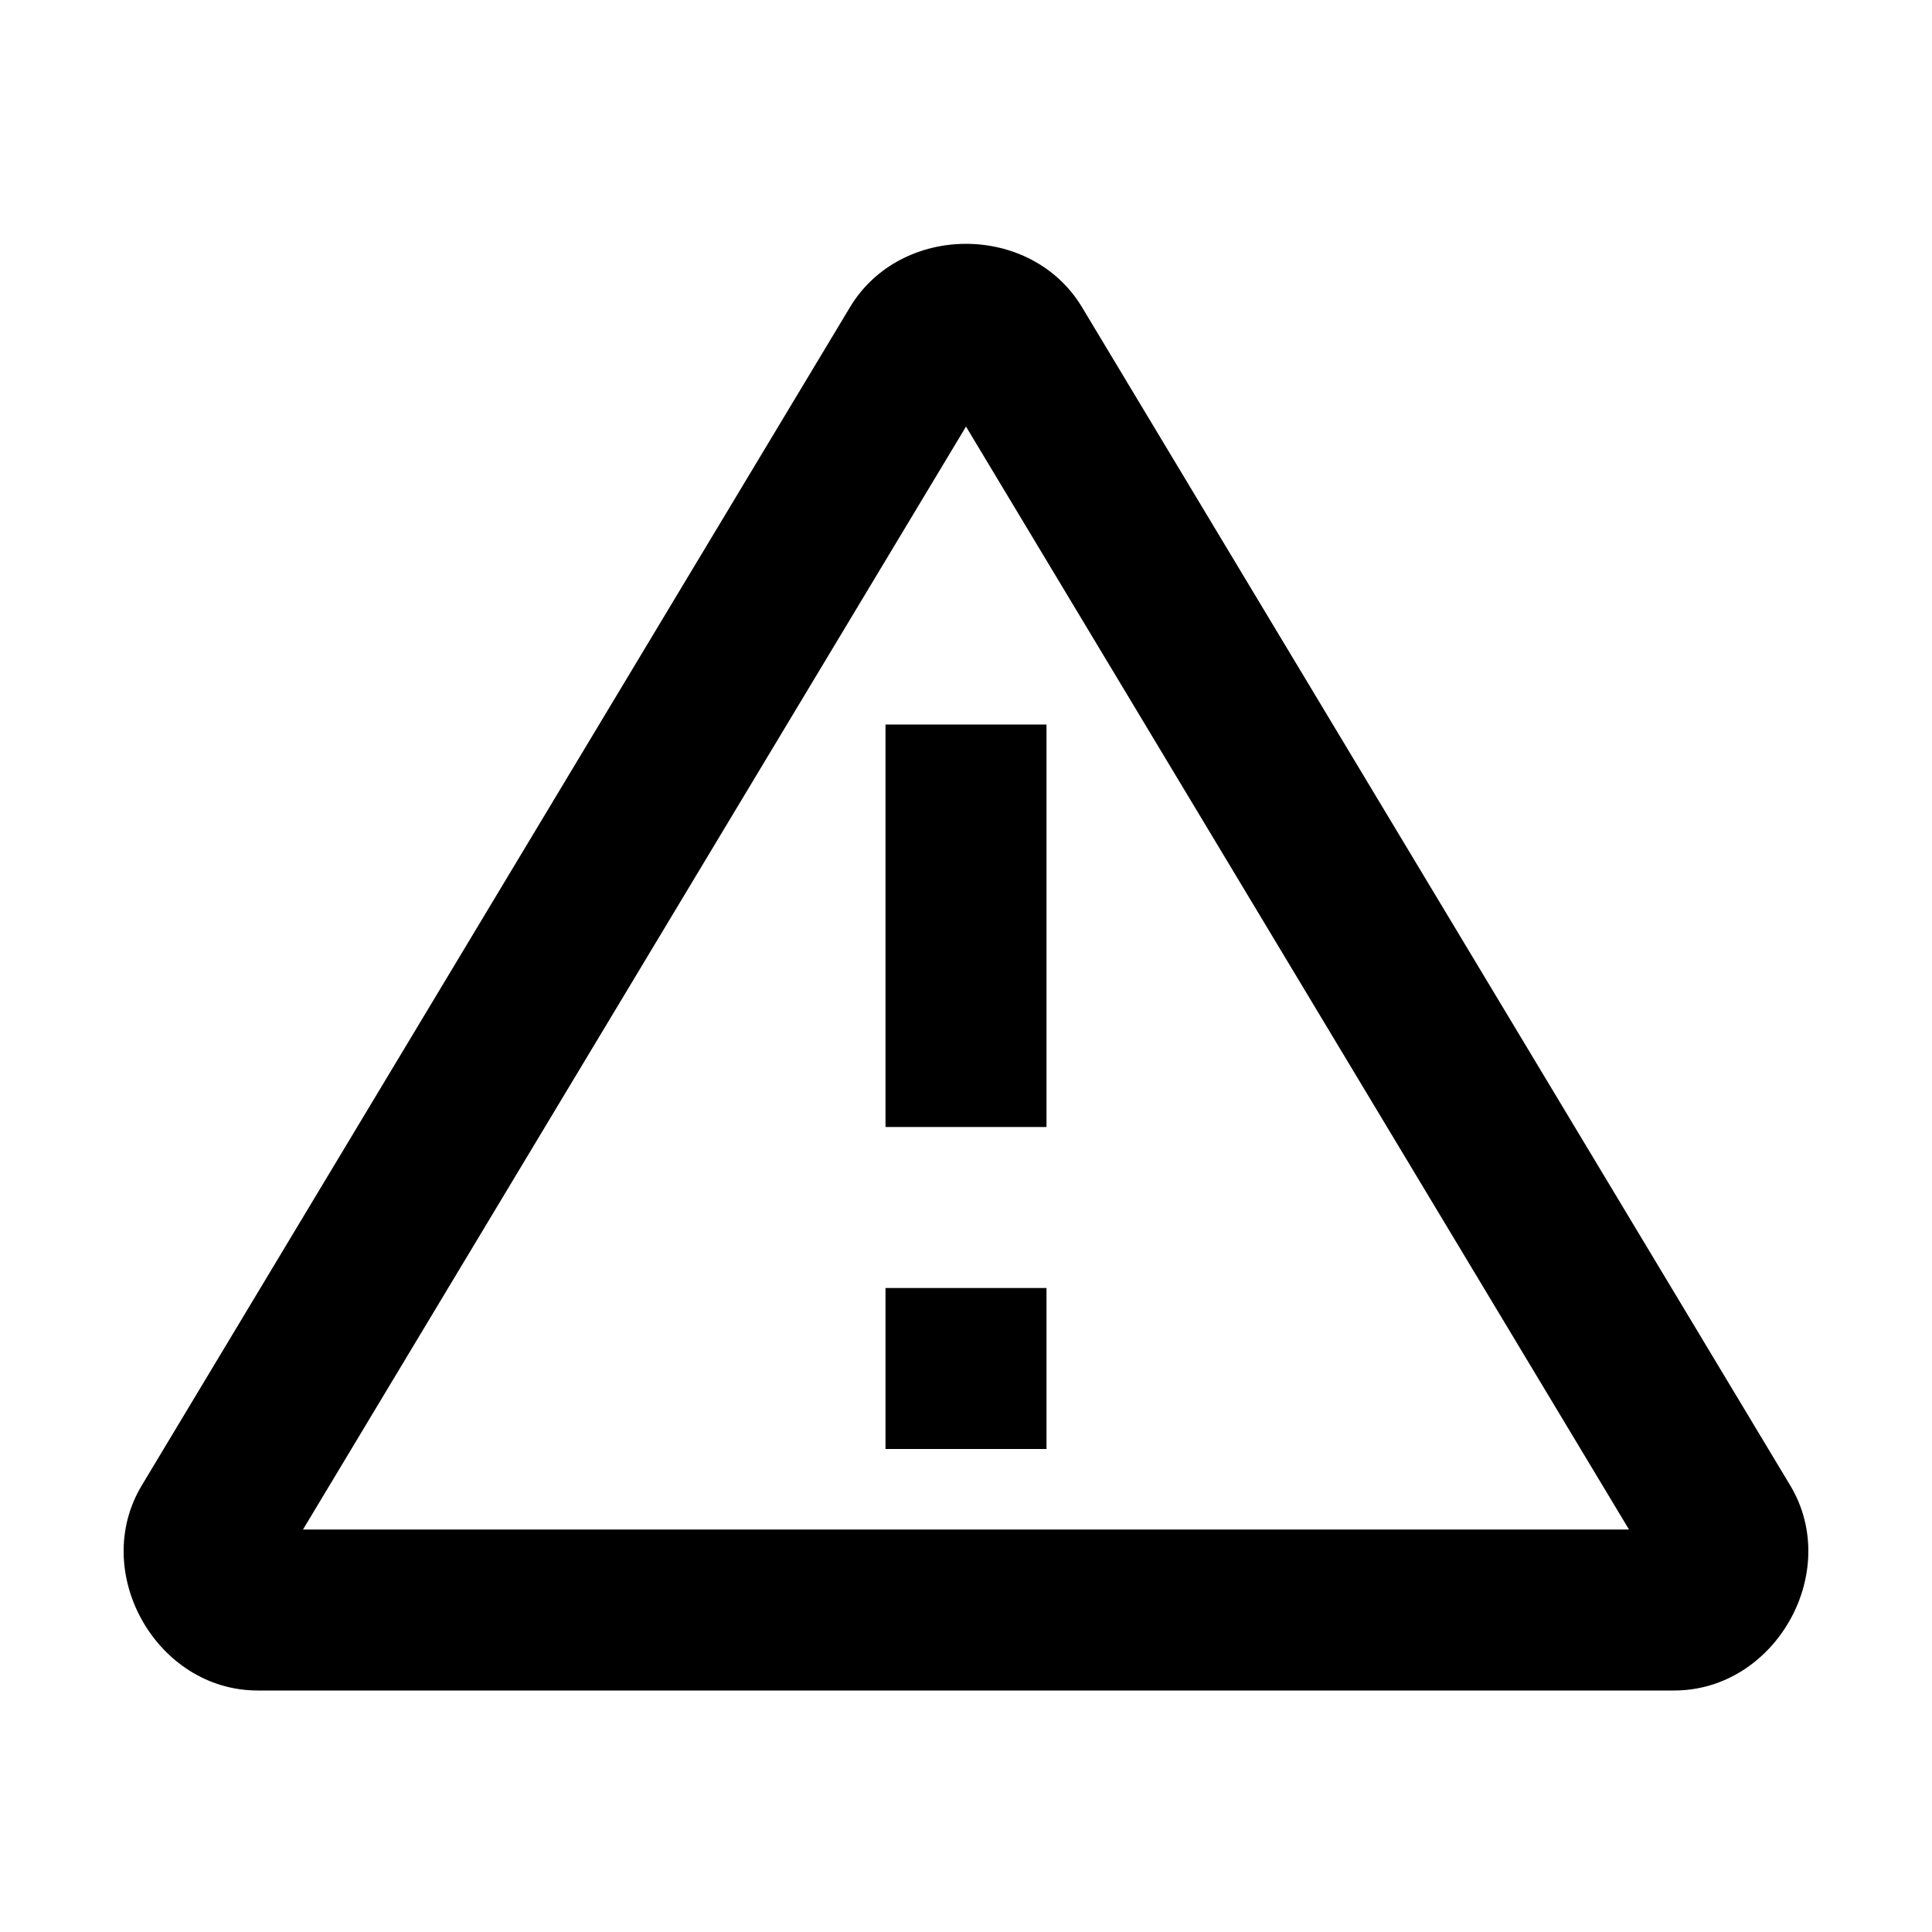 <svg viewBox="0 0 24 24" >
  <path d="M12 3.029C11.437 3.029 10.874 3.292 10.559 3.816L1.762 18.451C1.113 19.529 1.943 21 3.201 21L20.797 21C22.055 21 22.887 19.529 22.238 18.451L13.441 3.816C13.126 3.292 12.563 3.029 12 3.029 z M 12 5.299L20.236 19L3.764 19L12 5.299 z M 11 9L11 14L13 14L13 9L11 9 z M 11 16L11 18L13 18L13 16L11 16 z"  />
</svg>